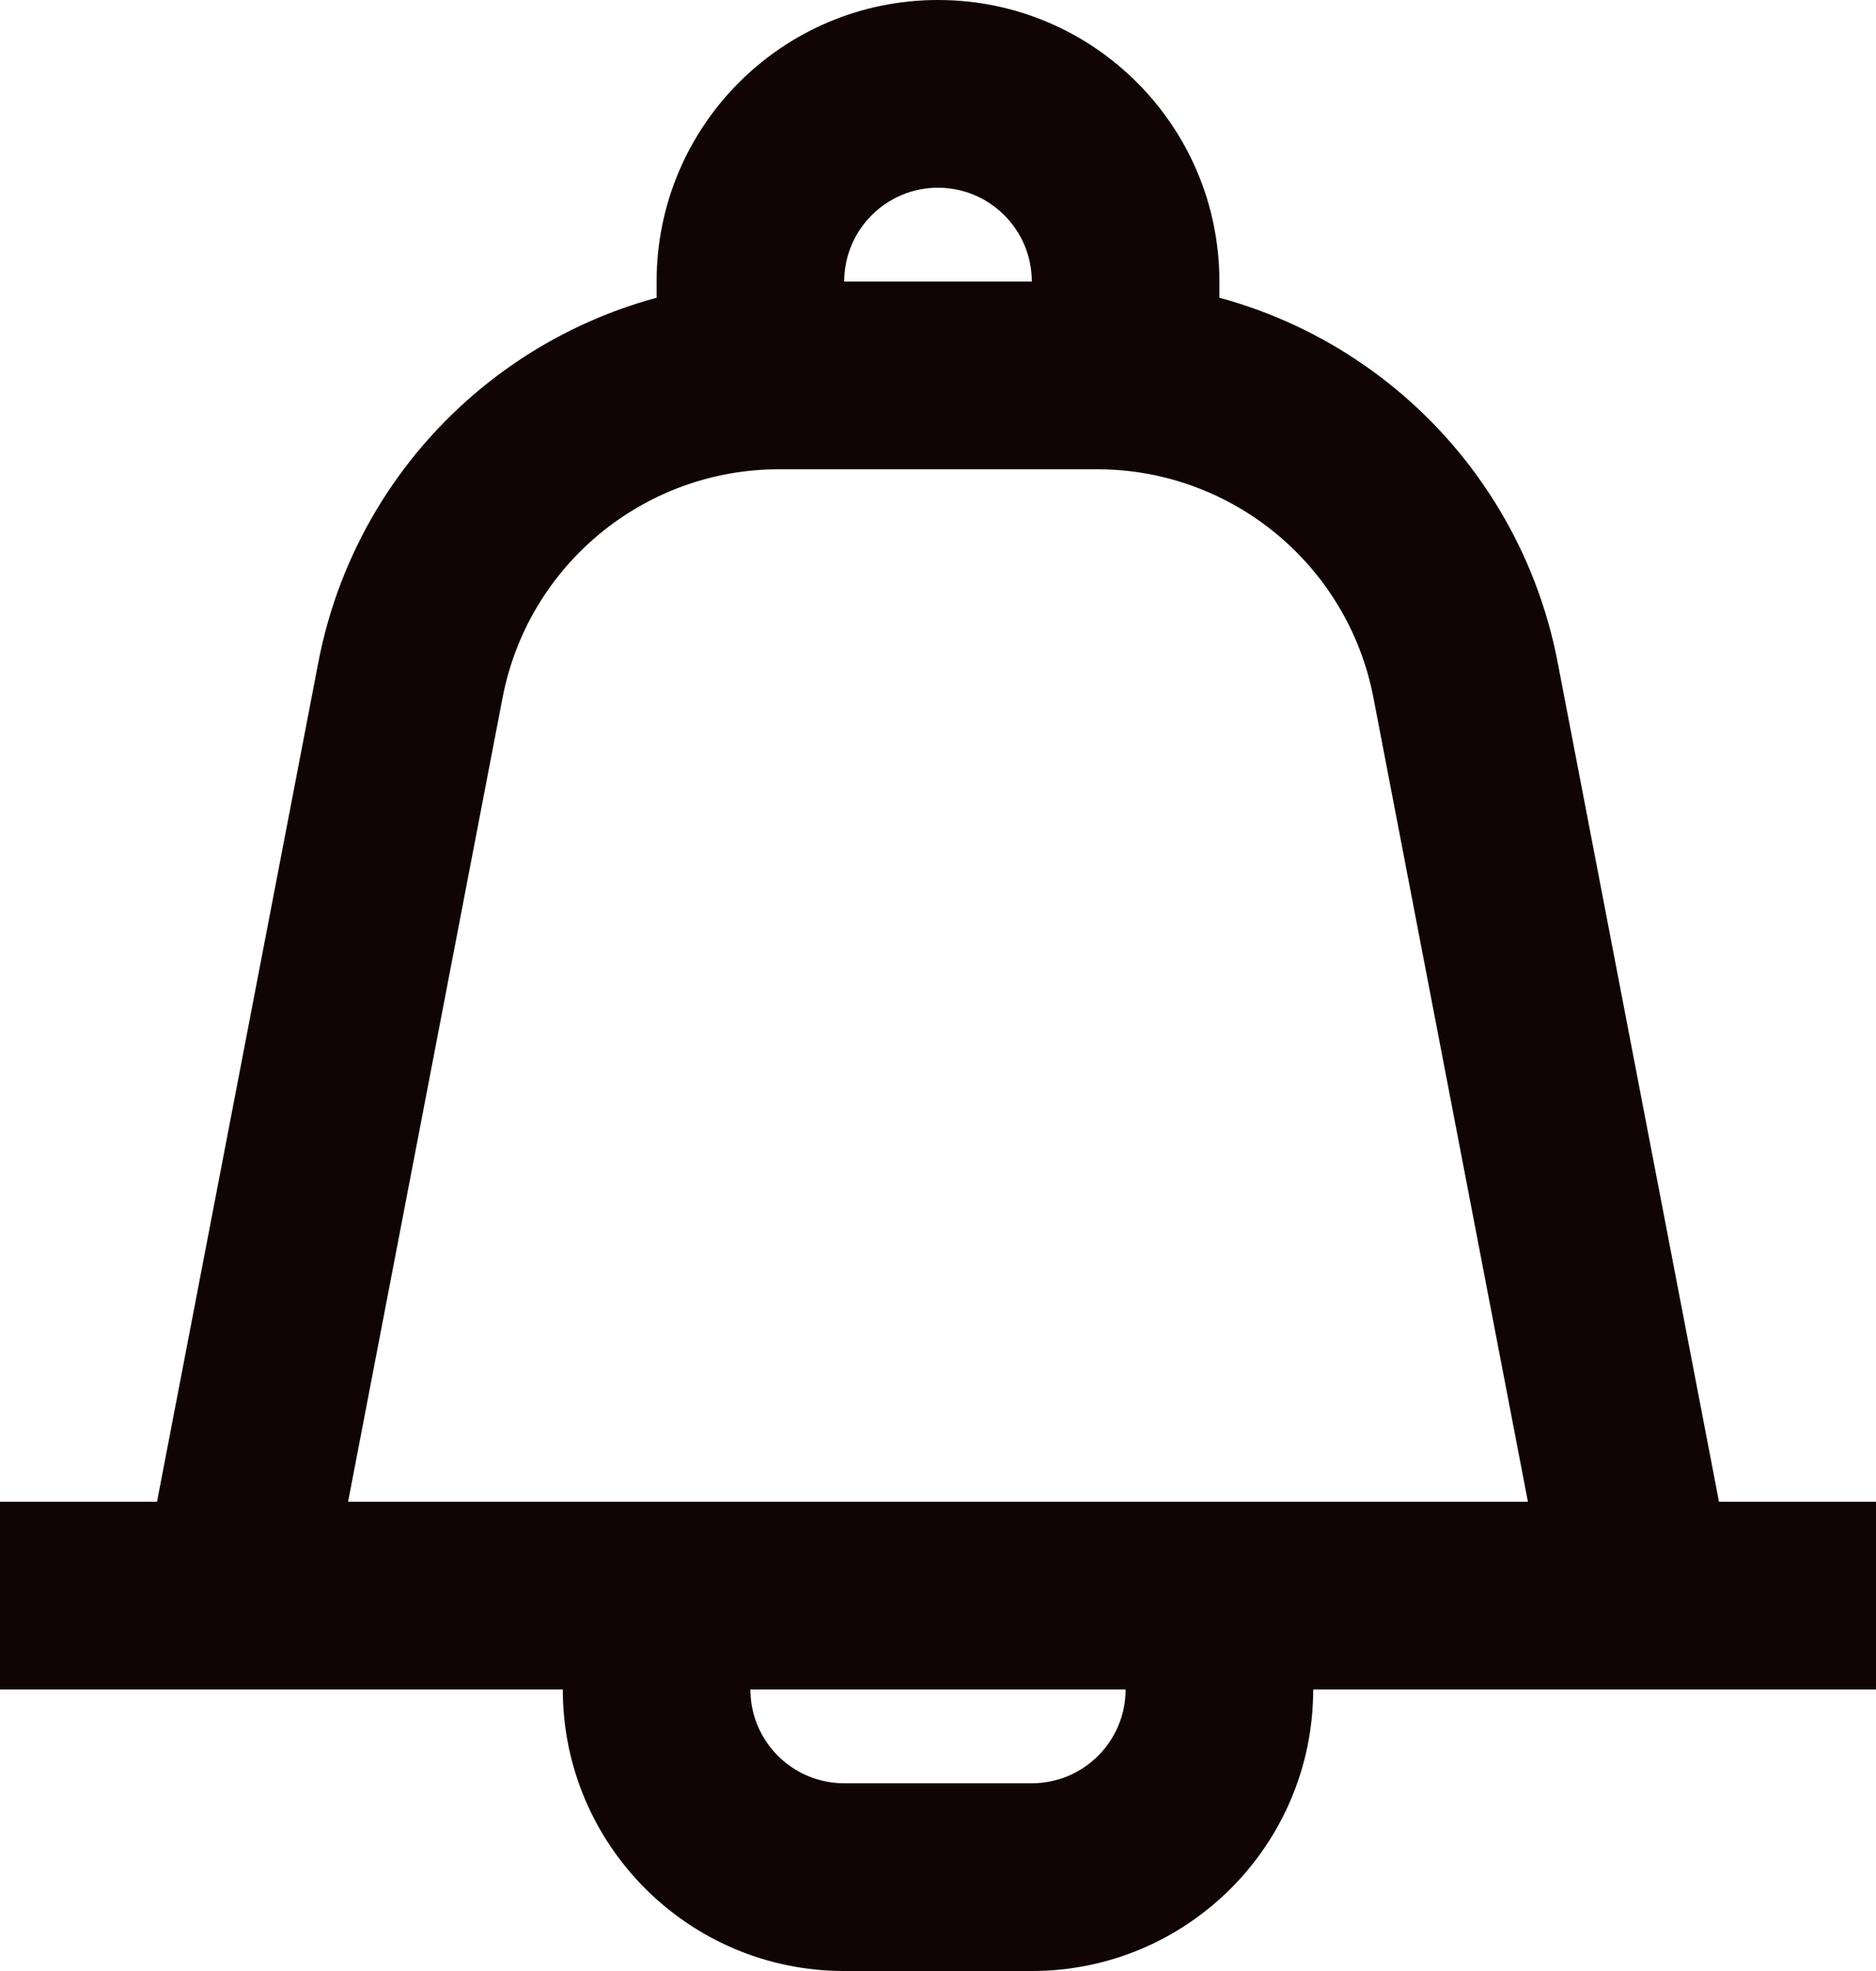 <svg width="20" height="21" viewBox="0 0 20 21" fill="none" xmlns="http://www.w3.org/2000/svg">
<path fill-rule="evenodd" clip-rule="evenodd" d="M3.394 7.056C3.847 4.702 5.907 3 8.304 3H11.696C14.093 3 16.153 4.702 16.606 7.056L18.482 16.811C18.538 17.104 18.461 17.407 18.271 17.637C18.081 17.867 17.798 18 17.5 18H2.5C2.202 18 1.919 17.867 1.729 17.637C1.539 17.407 1.462 17.104 1.518 16.811L3.394 7.056ZM8.304 5C6.866 5 5.63 6.021 5.358 7.433L3.711 16H16.289L14.642 7.433C14.37 6.021 13.134 5 11.696 5H8.304Z" fill="#100404"/>
<path fill-rule="evenodd" clip-rule="evenodd" d="M20 18H0V16H20V18Z" fill="#100404"/>
<path fill-rule="evenodd" clip-rule="evenodd" d="M6 17C6 16.448 6.448 16 7 16H13C13.552 16 14 16.448 14 17V18C14 19.657 12.657 21 11 21H9C7.343 21 6 19.657 6 18V17ZM8 18C8 18.552 8.448 19 9 19H11C11.552 19 12 18.552 12 18H8Z" fill="#100404"/>
<path fill-rule="evenodd" clip-rule="evenodd" d="M7 4C7 4.552 7.448 5 8 5H12C12.552 5 13 4.552 13 4V3C13 1.343 11.657 0 10 0C8.343 0 7 1.343 7 3V4ZM9 3C9 2.448 9.448 2 10 2C10.552 2 11 2.448 11 3H9Z" fill="#100404"/>
</svg>
